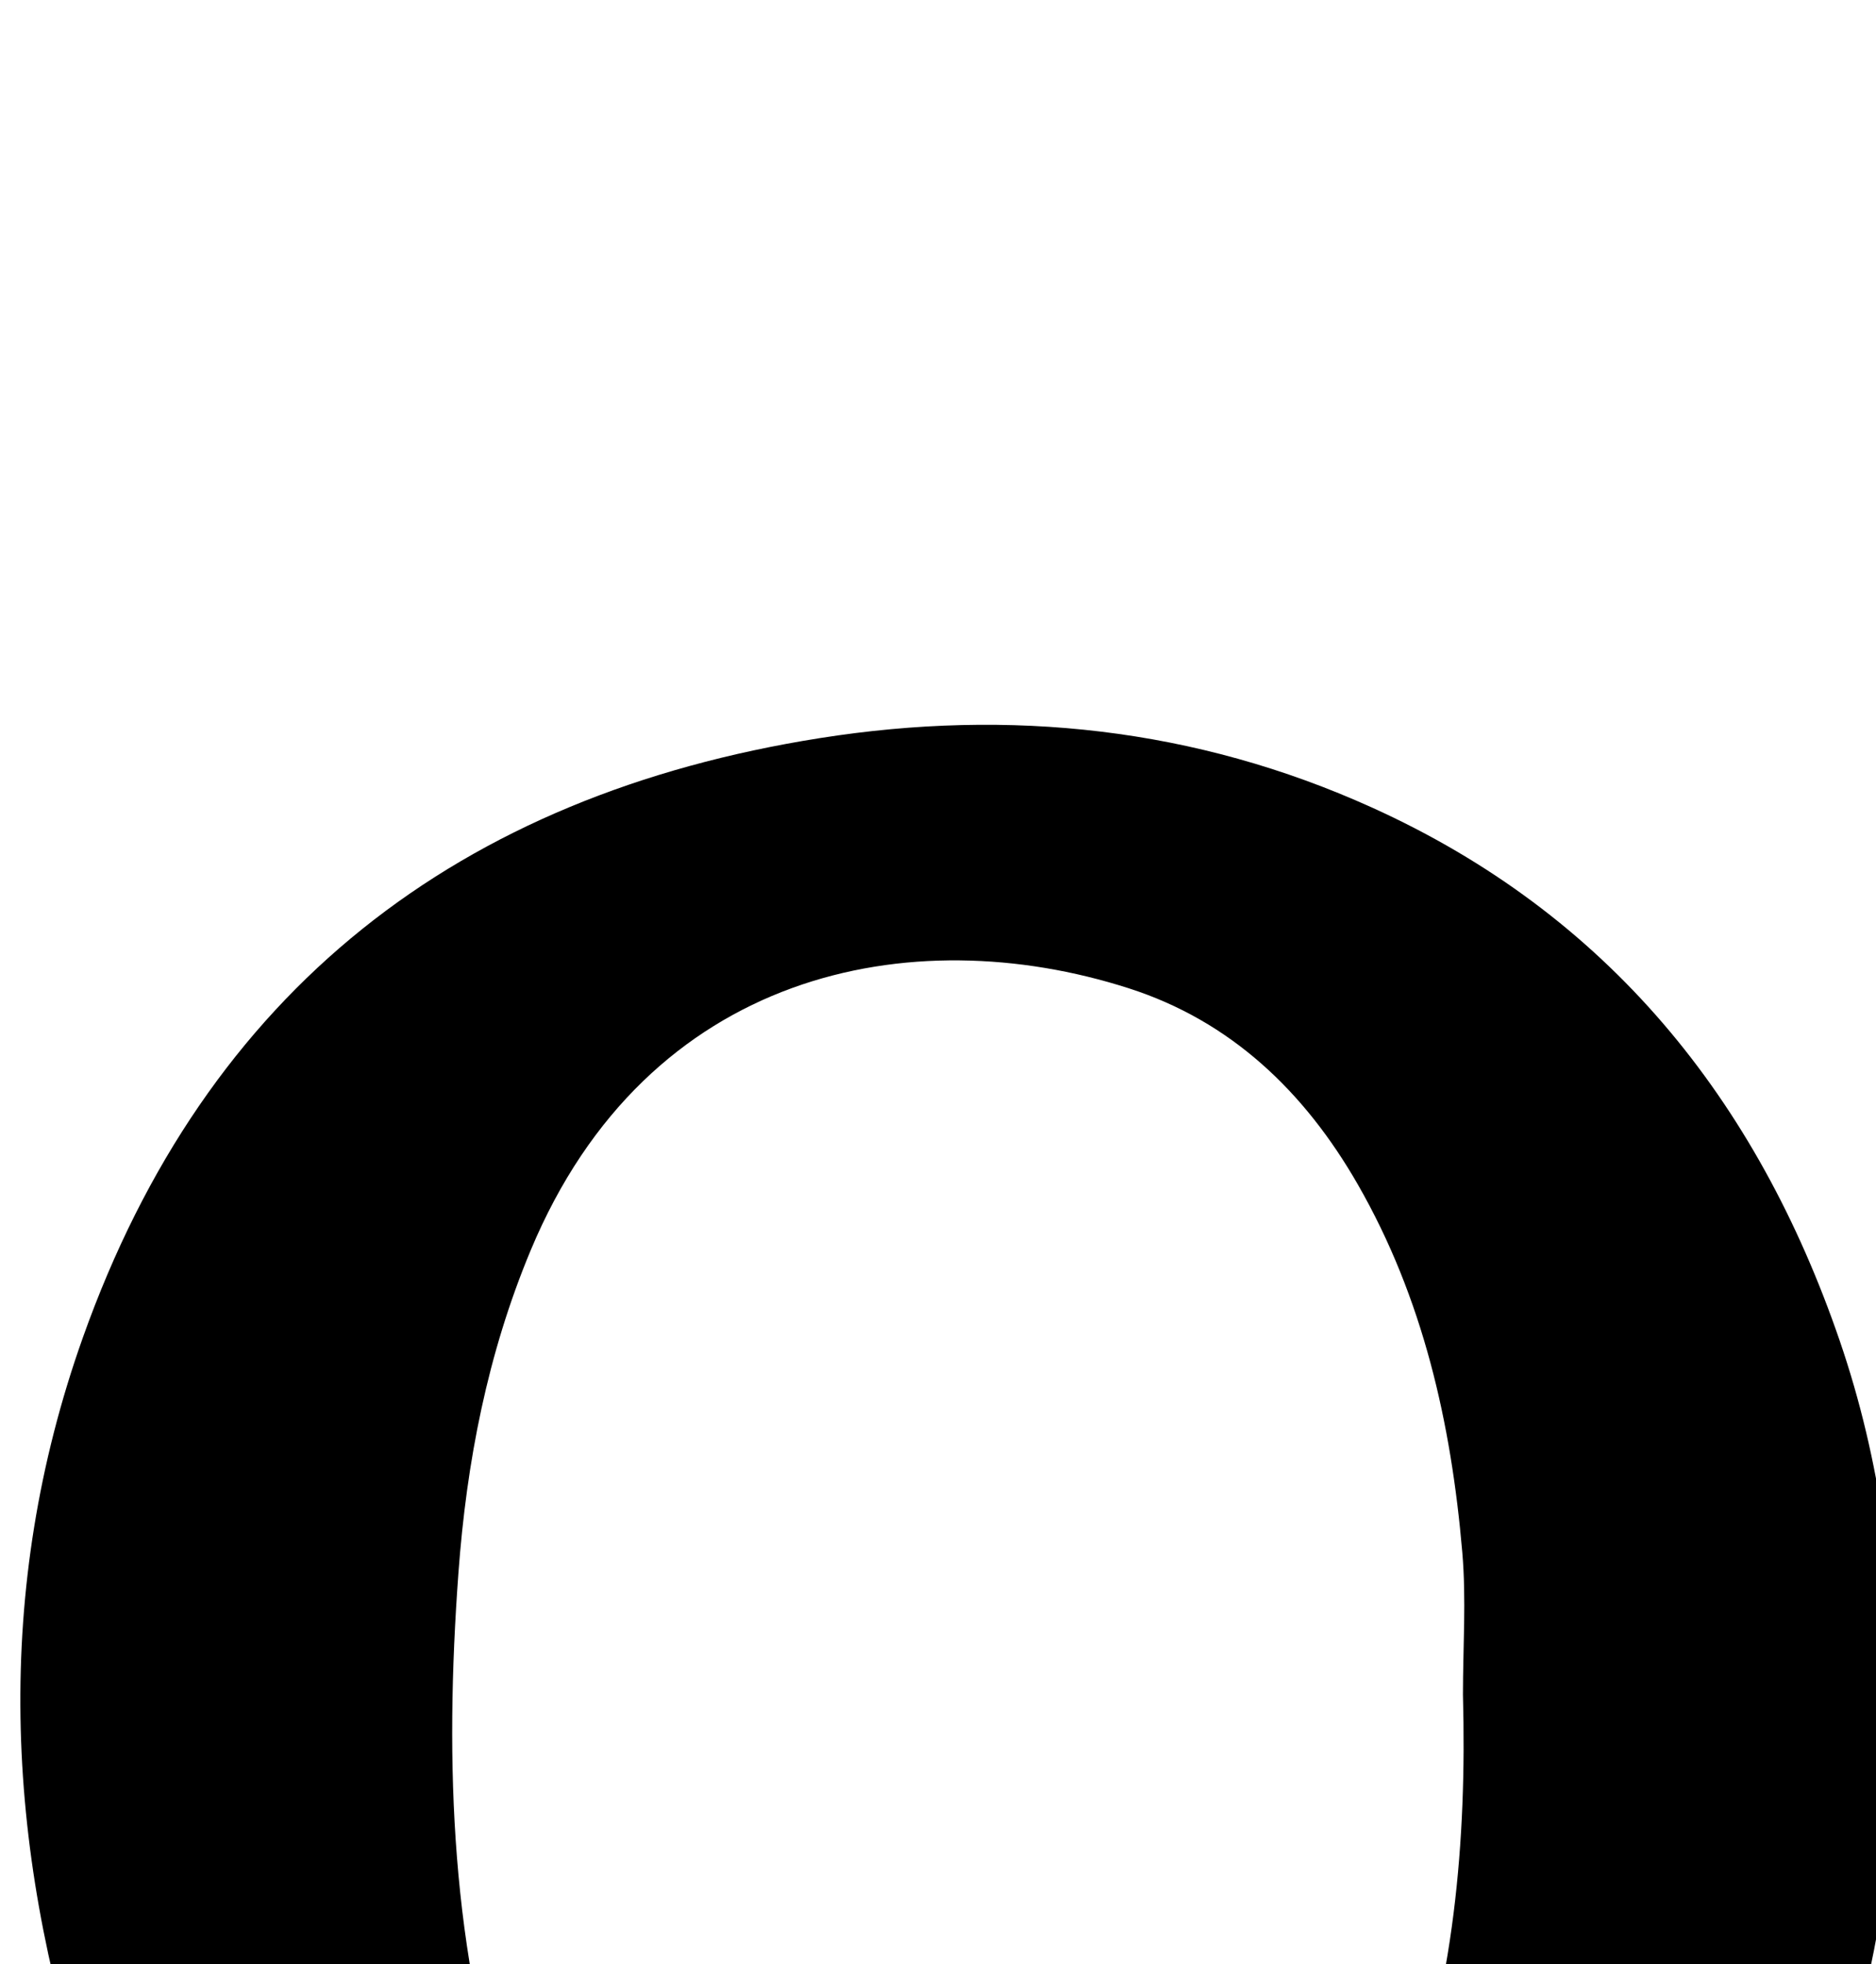 <?xml version="1.0" encoding="iso-8859-1"?>
<!-- Generator: Adobe Illustrator 25.2.1, SVG Export Plug-In . SVG Version: 6.00 Build 0)  -->
<svg version="1.1" xmlns="http://www.w3.org/2000/svg" xmlns:xlink="http://www.w3.org/1999/xlink" x="0px" y="0px"
	 viewBox="0 0 157.726 165.128" style="enable-background:new 0 0 157.726 165.128;" xml:space="preserve">
<g>
	<path d="M159.436,144.137c-0.095,15.382-2.946,30.131-10.528,43.681c-12.187,21.78-31.224,33.452-55.528,37.114
		c-13.858,2.089-27.596,1.362-40.969-2.948c-22.947-7.396-37.723-23.232-45.109-45.789C0.4,155.113-0.56,133.625,6.96,112.464
		c10.383-29.218,31.622-45.621,61.982-50.415c15.974-2.522,31.582-0.868,46.401,5.835c19.827,8.969,32.362,24.522,39.326,44.808
		C158.158,122.858,159.485,133.412,159.436,144.137z M122.998,142.467c0-3.993,0.286-8.01-0.055-11.973
		c-0.933-10.854-3.291-21.356-8.791-30.933c-4.467-7.779-10.656-13.727-19.276-16.487c-18.269-5.85-40.429-1.518-50.26,22.039
		c-3.631,8.7-5.39,17.799-6.074,27.132c-1.176,16.041-0.649,31.962,4.508,47.378c9.105,27.216,32.318,30.563,50.087,25.256
		c13.07-3.904,20.382-13.774,24.838-26.073C122.228,167.073,123.332,154.839,122.998,142.467z"/>
</g>
</svg>

